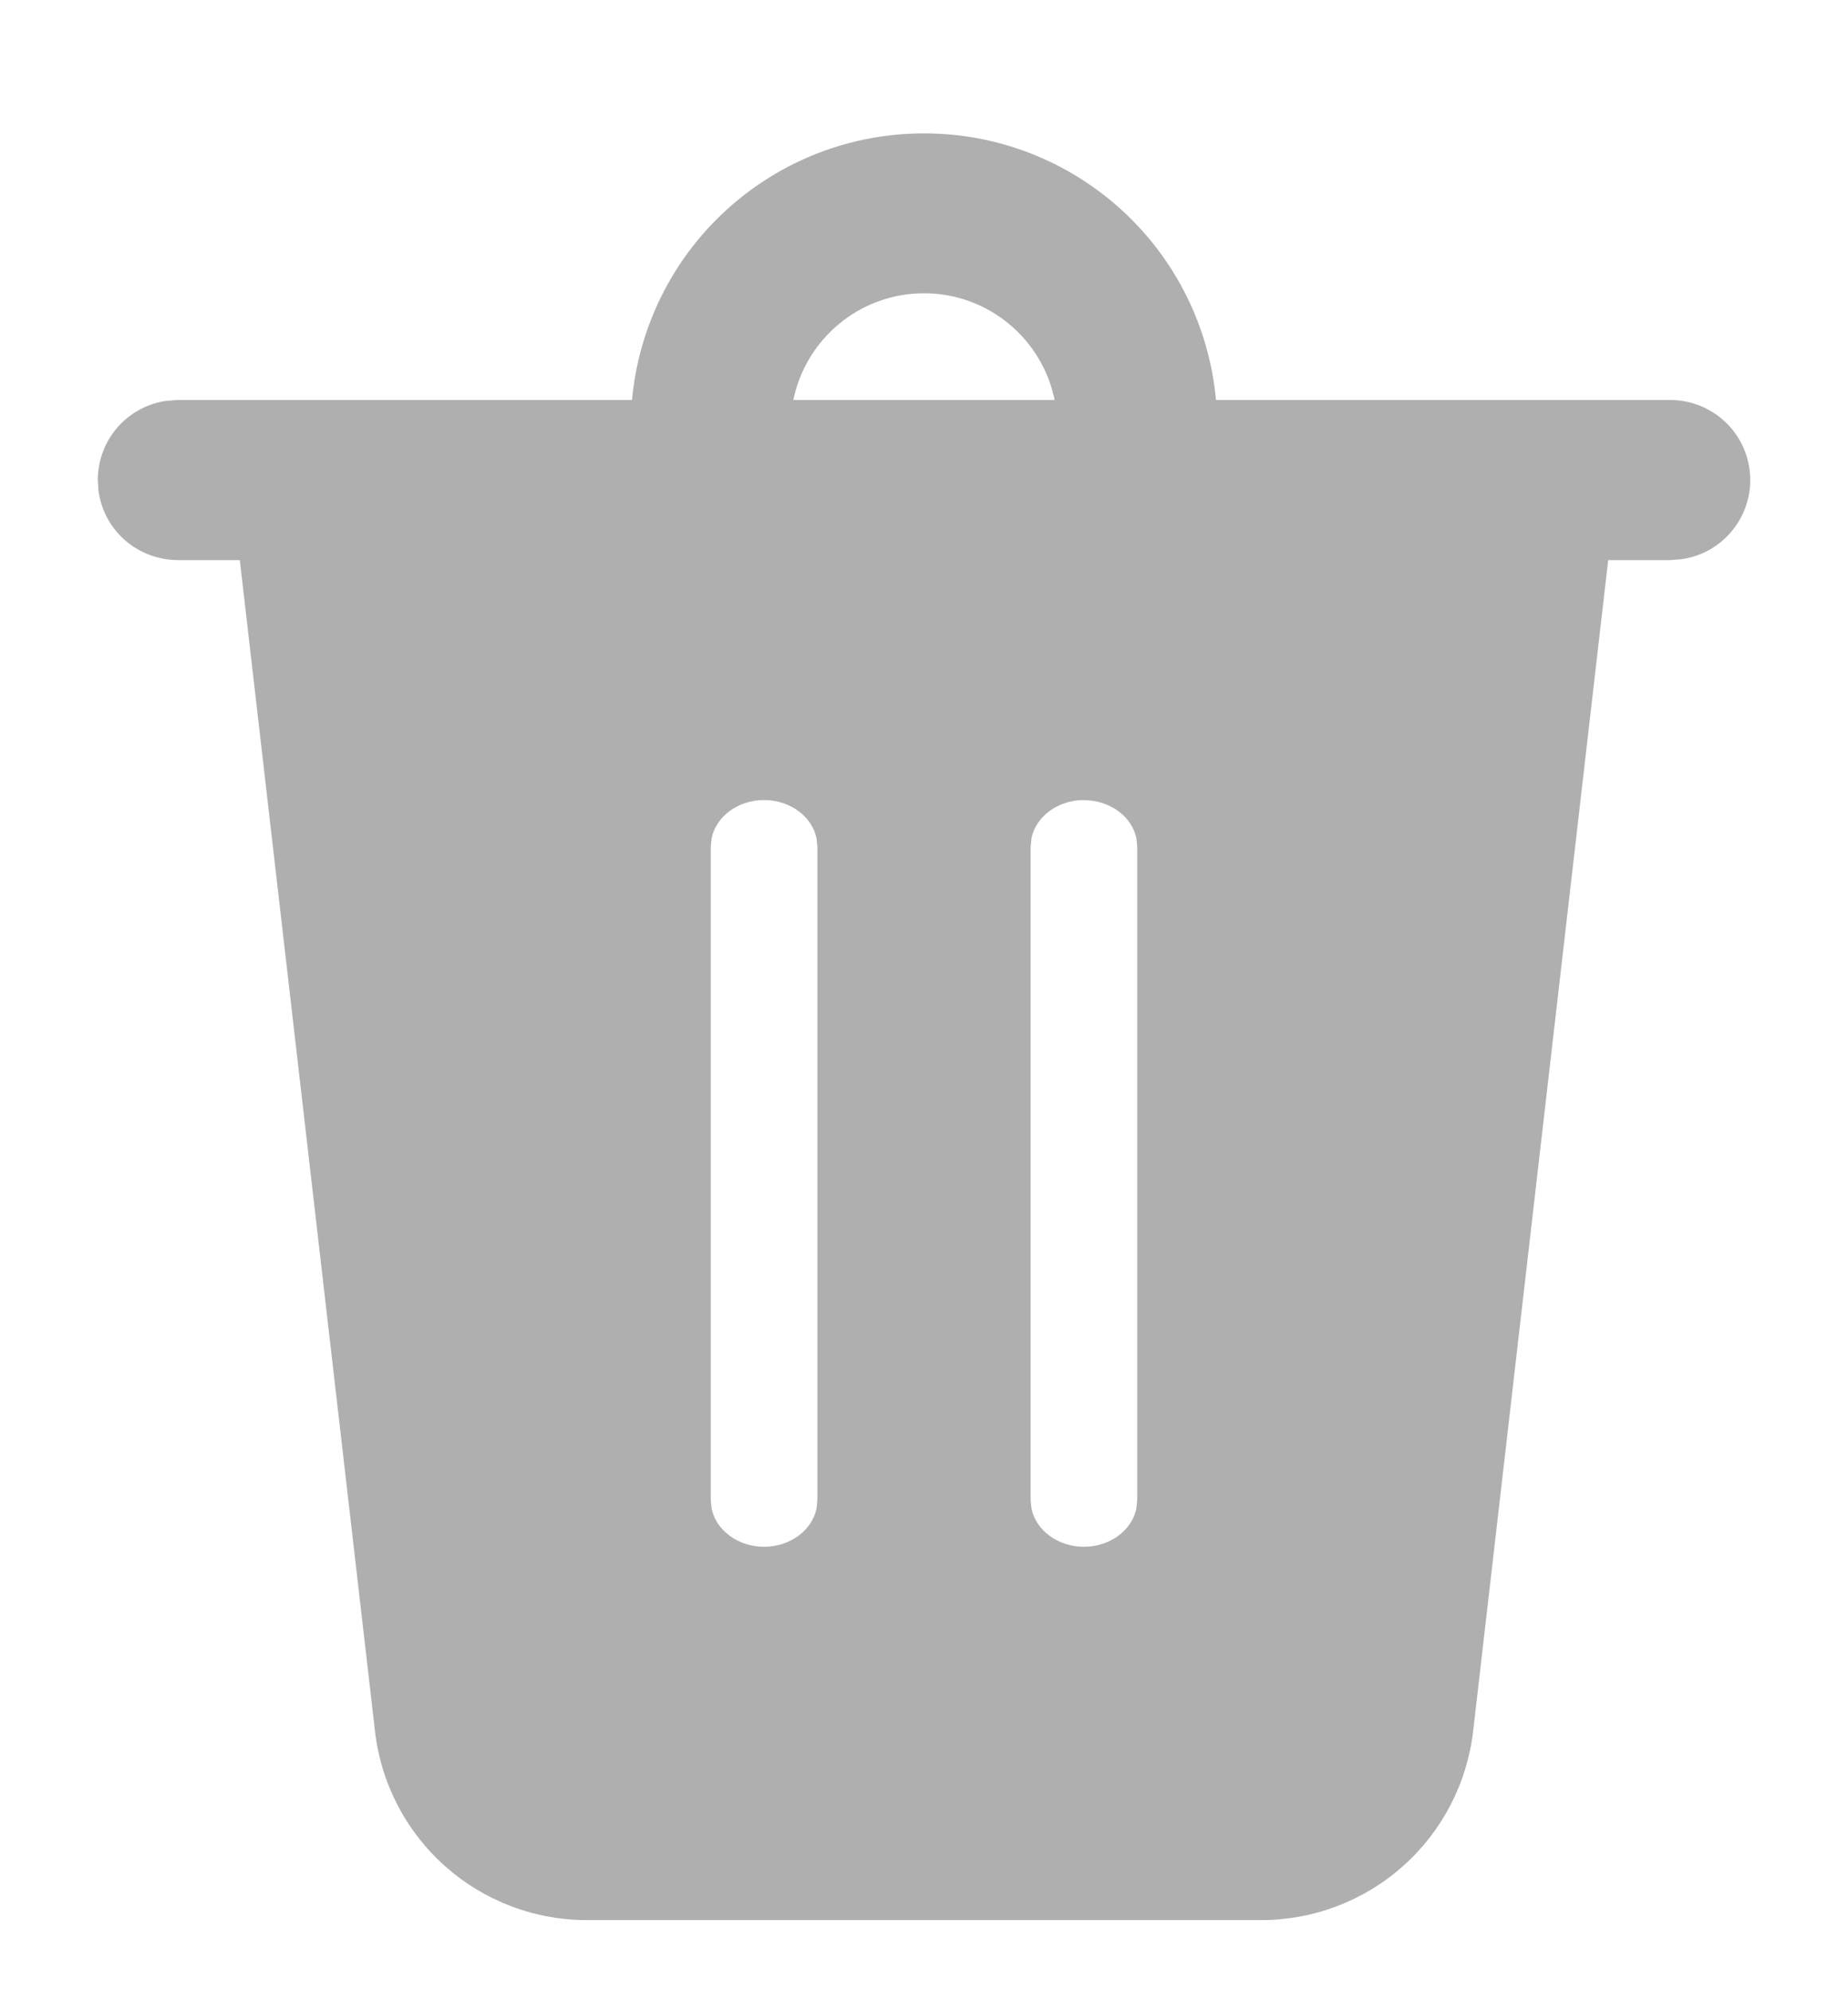 <svg width="13" height="14" viewBox="0 0 13 14" fill="none" xmlns="http://www.w3.org/2000/svg">
<path d="M6.5 0.938C7.015 0.937 7.511 1.13 7.891 1.477C8.271 1.824 8.507 2.3 8.554 2.812H11.75C11.893 2.813 12.03 2.867 12.134 2.964C12.238 3.061 12.301 3.194 12.311 3.337C12.321 3.479 12.276 3.619 12.186 3.73C12.096 3.841 11.968 3.913 11.826 3.932L11.75 3.938H11.313L10.363 12.172C10.32 12.538 10.145 12.875 9.87 13.12C9.595 13.365 9.24 13.5 8.872 13.5H4.128C3.76 13.5 3.405 13.365 3.13 13.12C2.855 12.875 2.68 12.538 2.638 12.172L1.687 3.938H1.25C1.114 3.937 0.983 3.888 0.88 3.799C0.778 3.71 0.711 3.586 0.693 3.451L0.688 3.375C0.688 3.239 0.737 3.108 0.826 3.005C0.915 2.903 1.039 2.836 1.173 2.818L1.25 2.812H4.446C4.493 2.3 4.729 1.824 5.109 1.477C5.489 1.13 5.985 0.937 6.5 0.938ZM5.375 5.625C5.191 5.625 5.037 5.741 5.006 5.894L5 5.954V10.547L5.006 10.606C5.037 10.759 5.191 10.875 5.375 10.875C5.559 10.875 5.713 10.759 5.744 10.606L5.75 10.546V5.954L5.744 5.894C5.713 5.742 5.559 5.625 5.375 5.625ZM7.625 5.625C7.441 5.625 7.287 5.741 7.256 5.894L7.25 5.954V10.547L7.256 10.606C7.287 10.759 7.441 10.875 7.625 10.875C7.809 10.875 7.963 10.759 7.994 10.606L8 10.546V5.954L7.994 5.894C7.963 5.742 7.809 5.626 7.625 5.626V5.625ZM6.5 2.062C6.046 2.062 5.668 2.385 5.581 2.812H7.419C7.332 2.385 6.954 2.062 6.5 2.062Z" fill="#AFAFAF"/>
</svg>
